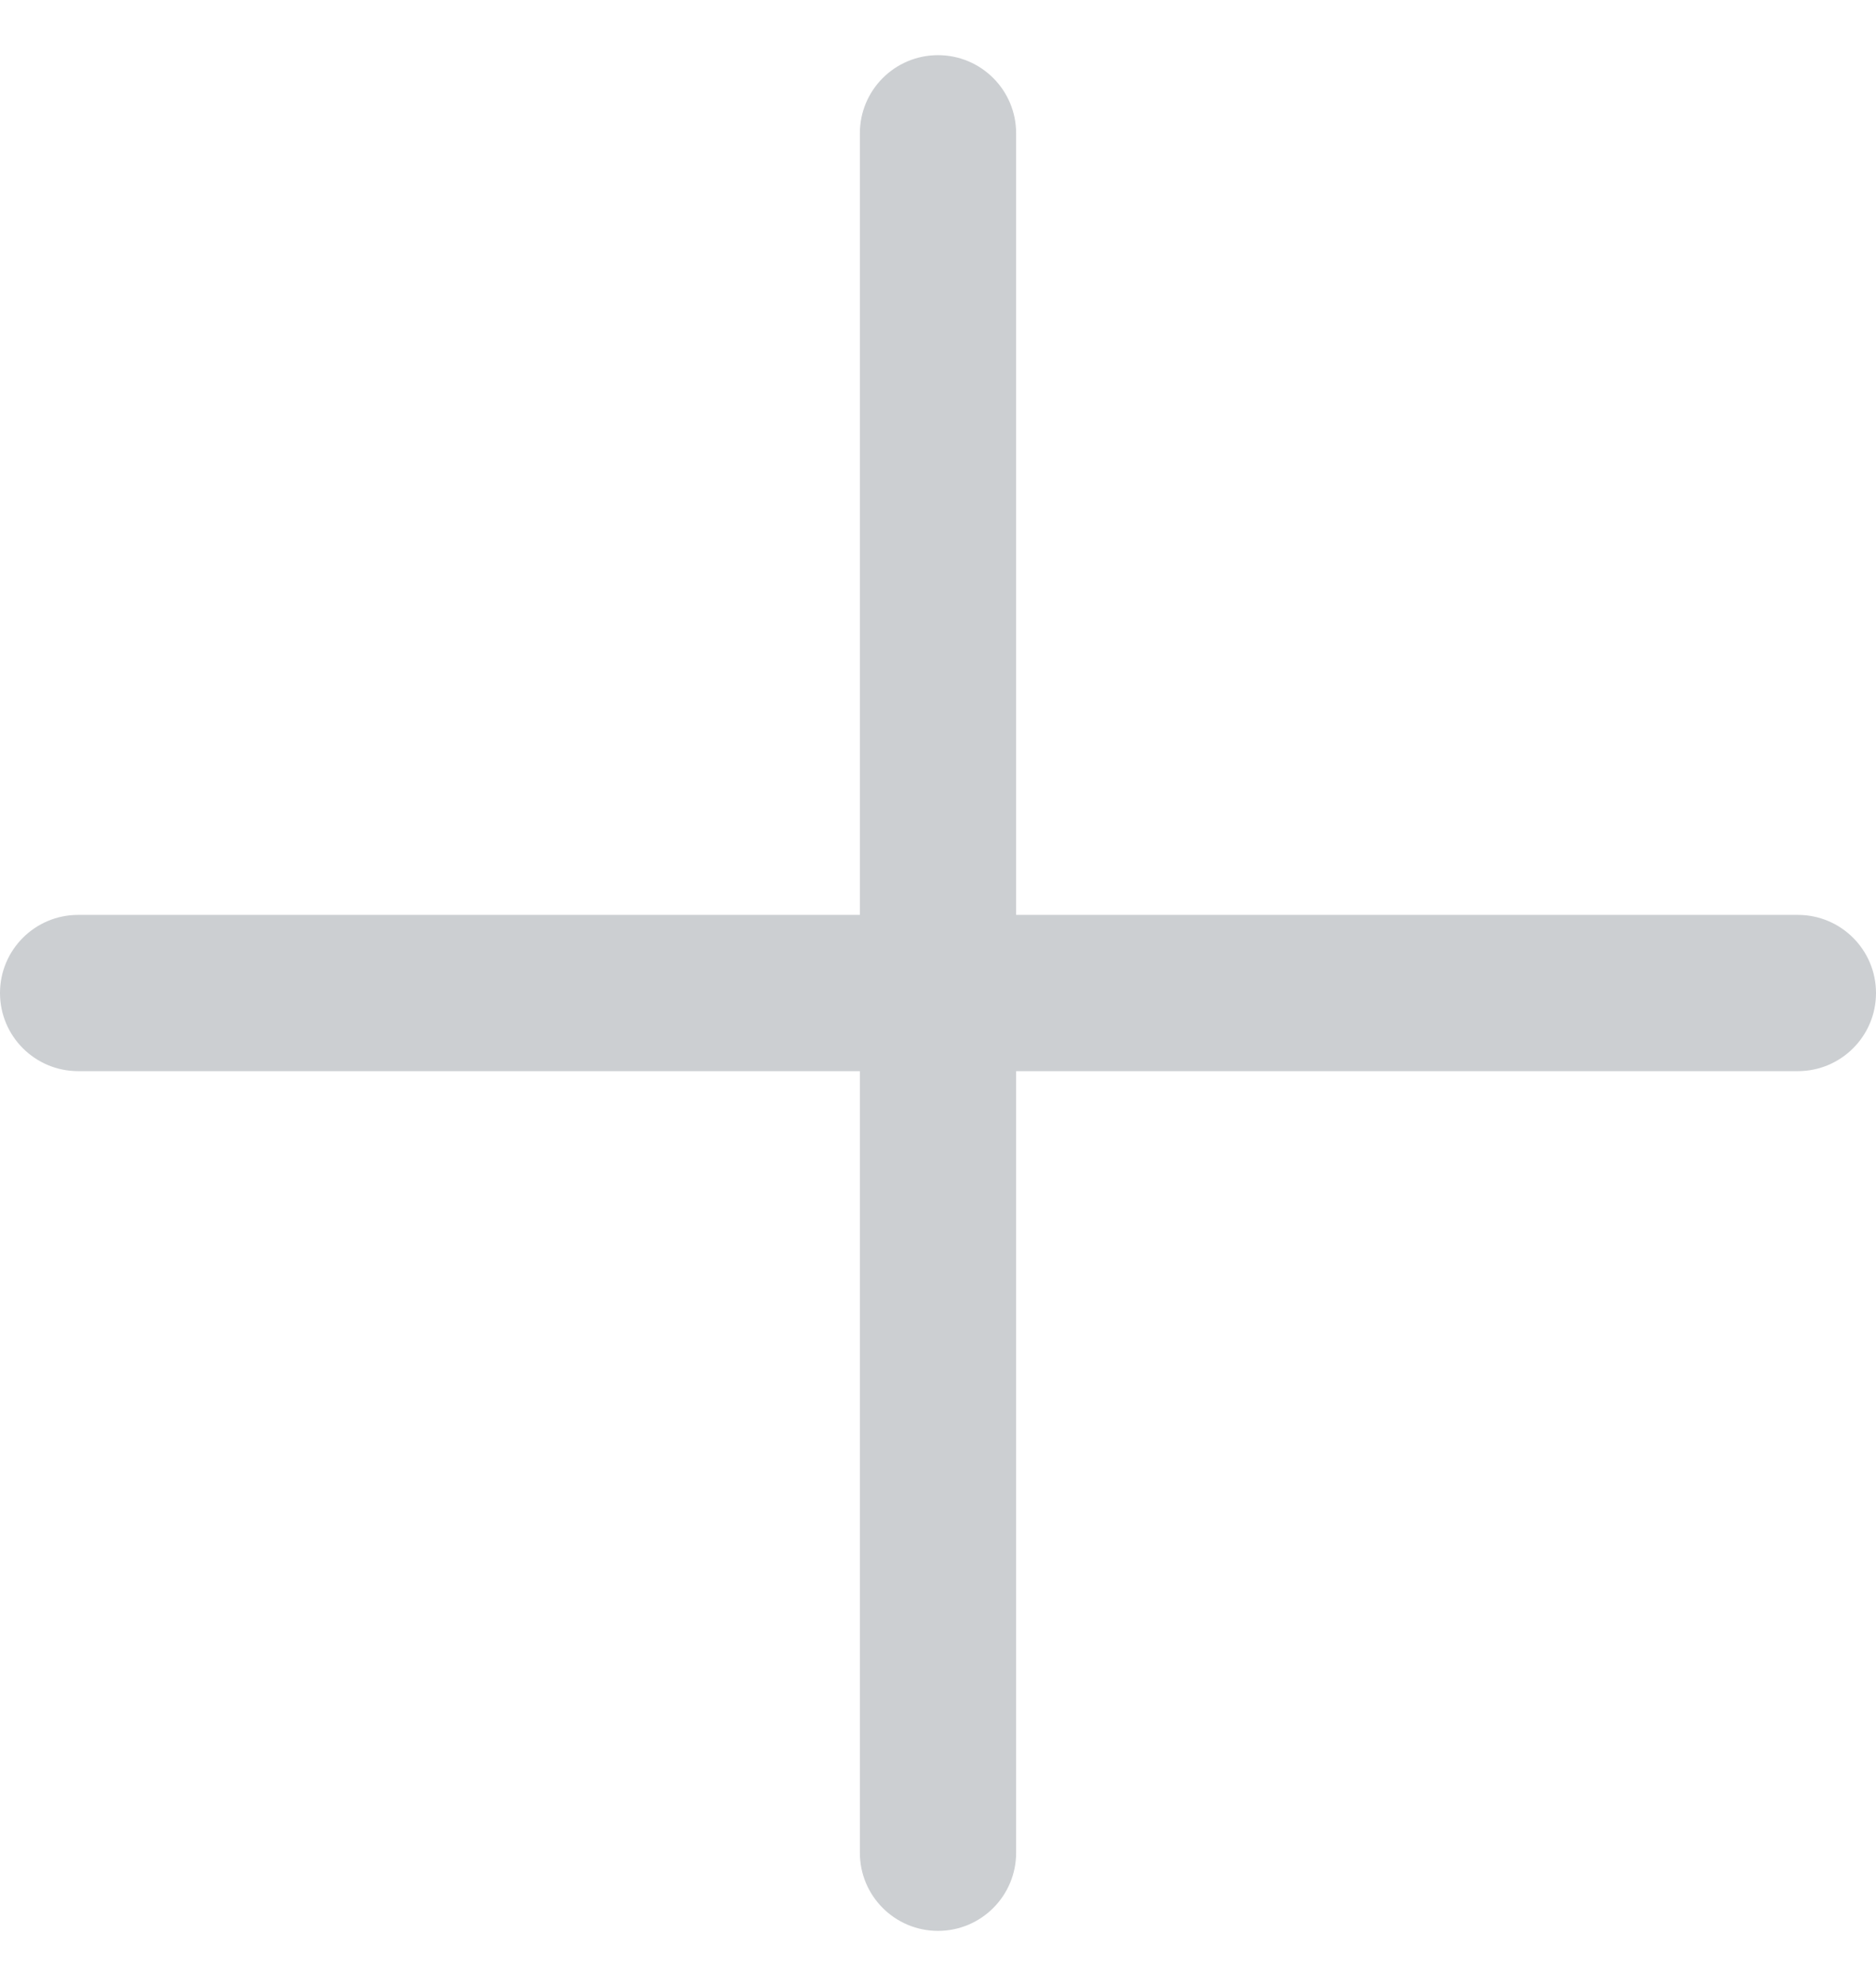 <svg width="17" height="18" viewBox="0 0 17 18" fill="none" xmlns="http://www.w3.org/2000/svg">
<path d="M16.292 8.292H9.208V1.208C9.208 0.817 8.891 0.5 8.5 0.5C8.109 0.5 7.792 0.817 7.792 1.208V8.292H0.708C0.317 8.292 0 8.609 0 9C0 9.391 0.317 9.708 0.708 9.708H7.792V16.792C7.792 17.183 8.109 17.5 8.5 17.5C8.891 17.5 9.208 17.183 9.208 16.792V9.708H16.292C16.683 9.708 17 9.391 17 9C17 8.609 16.683 8.292 16.292 8.292Z" fill="#CCCFD2"/>
</svg>
